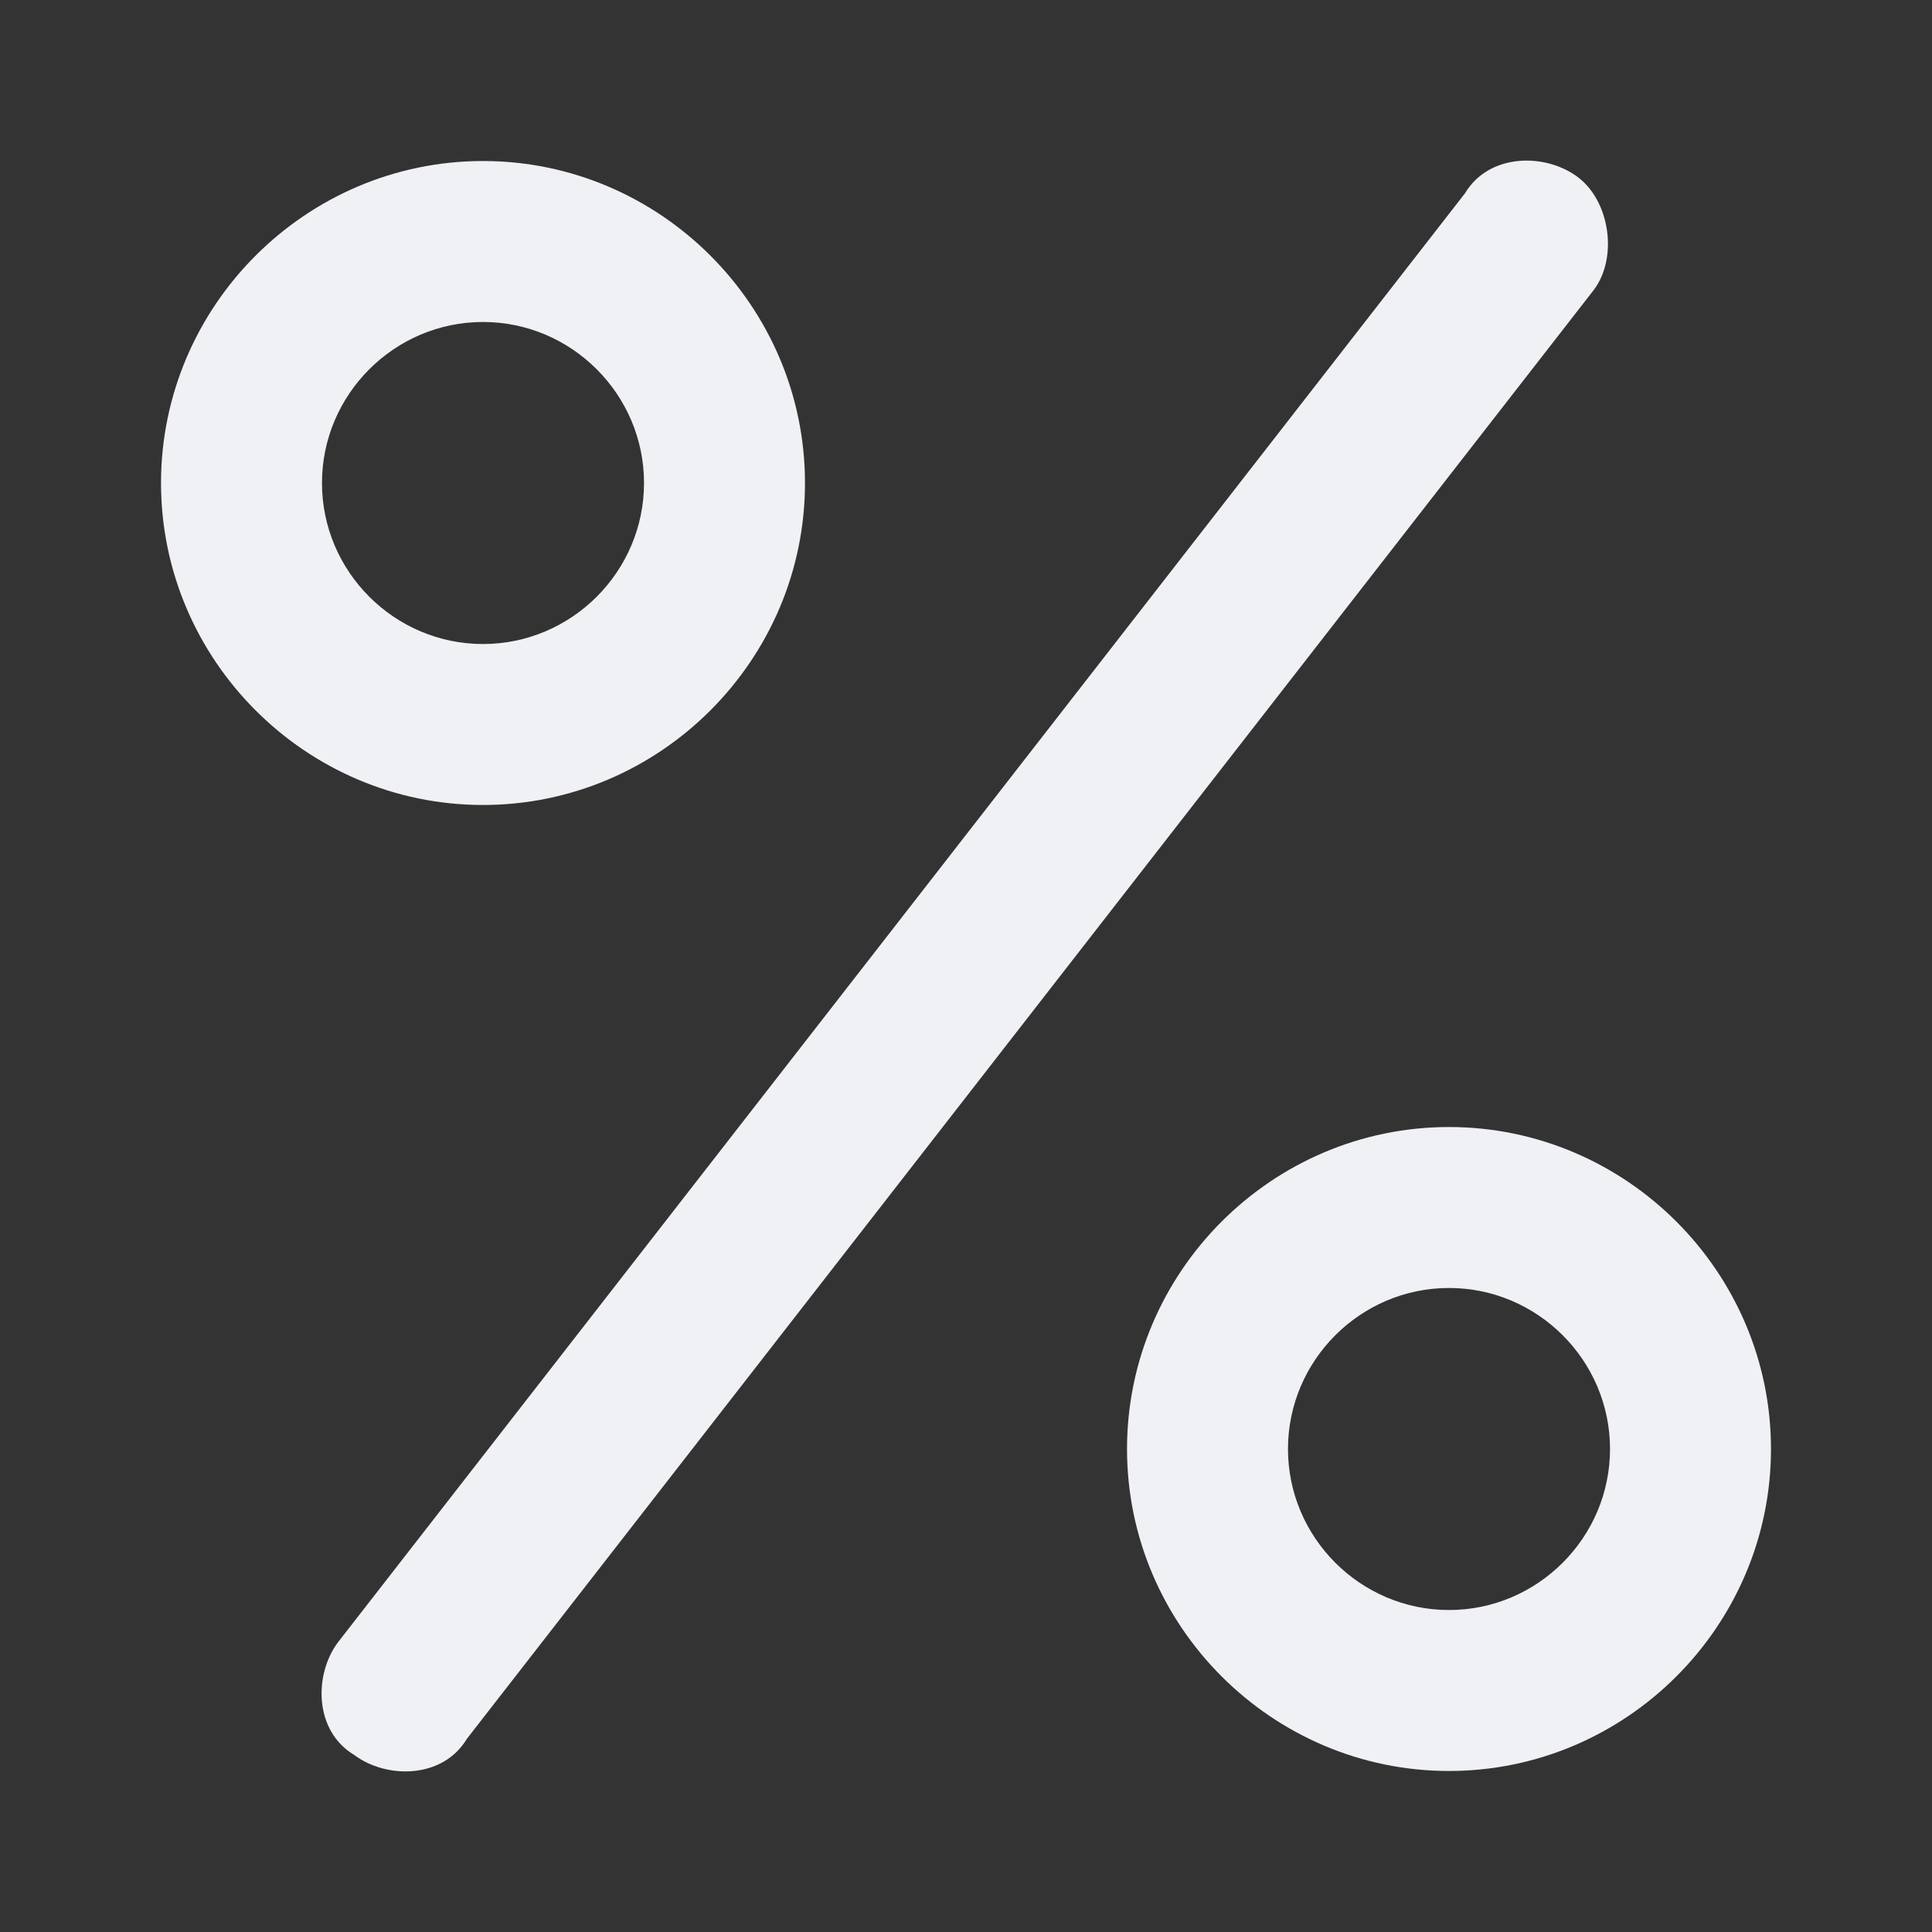 <!-- Generated by IcoMoon.io -->
<svg version="1.1" xmlns="http://www.w3.org/2000/svg" width="32" height="32" viewBox="0 0 32 32">
<rect x="0" y="0" width="32" height="32" fill="#333333" stroke="none"/>
<title>discount</title>
<path fill="#f0f1f5" d="M13.333 8c0-2.933-2.4-5.333-5.333-5.333s-5.333 2.4-5.333 5.333 2.4 5.333 5.333 5.333 5.333-2.4 5.333-5.333zM5.333 8c0-1.467 1.2-2.667 2.667-2.667s2.667 1.2 2.667 2.667-1.2 2.667-2.667 2.667-2.667-1.2-2.667-2.667z"></path>
<path fill="#f0f1f5" d="M24 18.667c-2.933 0-5.333 2.4-5.333 5.333s2.4 5.333 5.333 5.333 5.333-2.4 5.333-5.333-2.4-5.333-5.333-5.333zM24 26.667c-1.467 0-2.667-1.2-2.667-2.667s1.2-2.667 2.667-2.667 2.667 1.2 2.667 2.667-1.2 2.667-2.667 2.667z"></path>
<path fill="#f0f1f5" d="M26.133 2.933c-0.533-0.4-1.467-0.4-1.867 0.267l-18.667 24c-0.4 0.533-0.4 1.467 0.267 1.867 0.533 0.4 1.467 0.4 1.867-0.267l18.667-24c0.4-0.533 0.267-1.467-0.267-1.867z"></path>
</svg>
